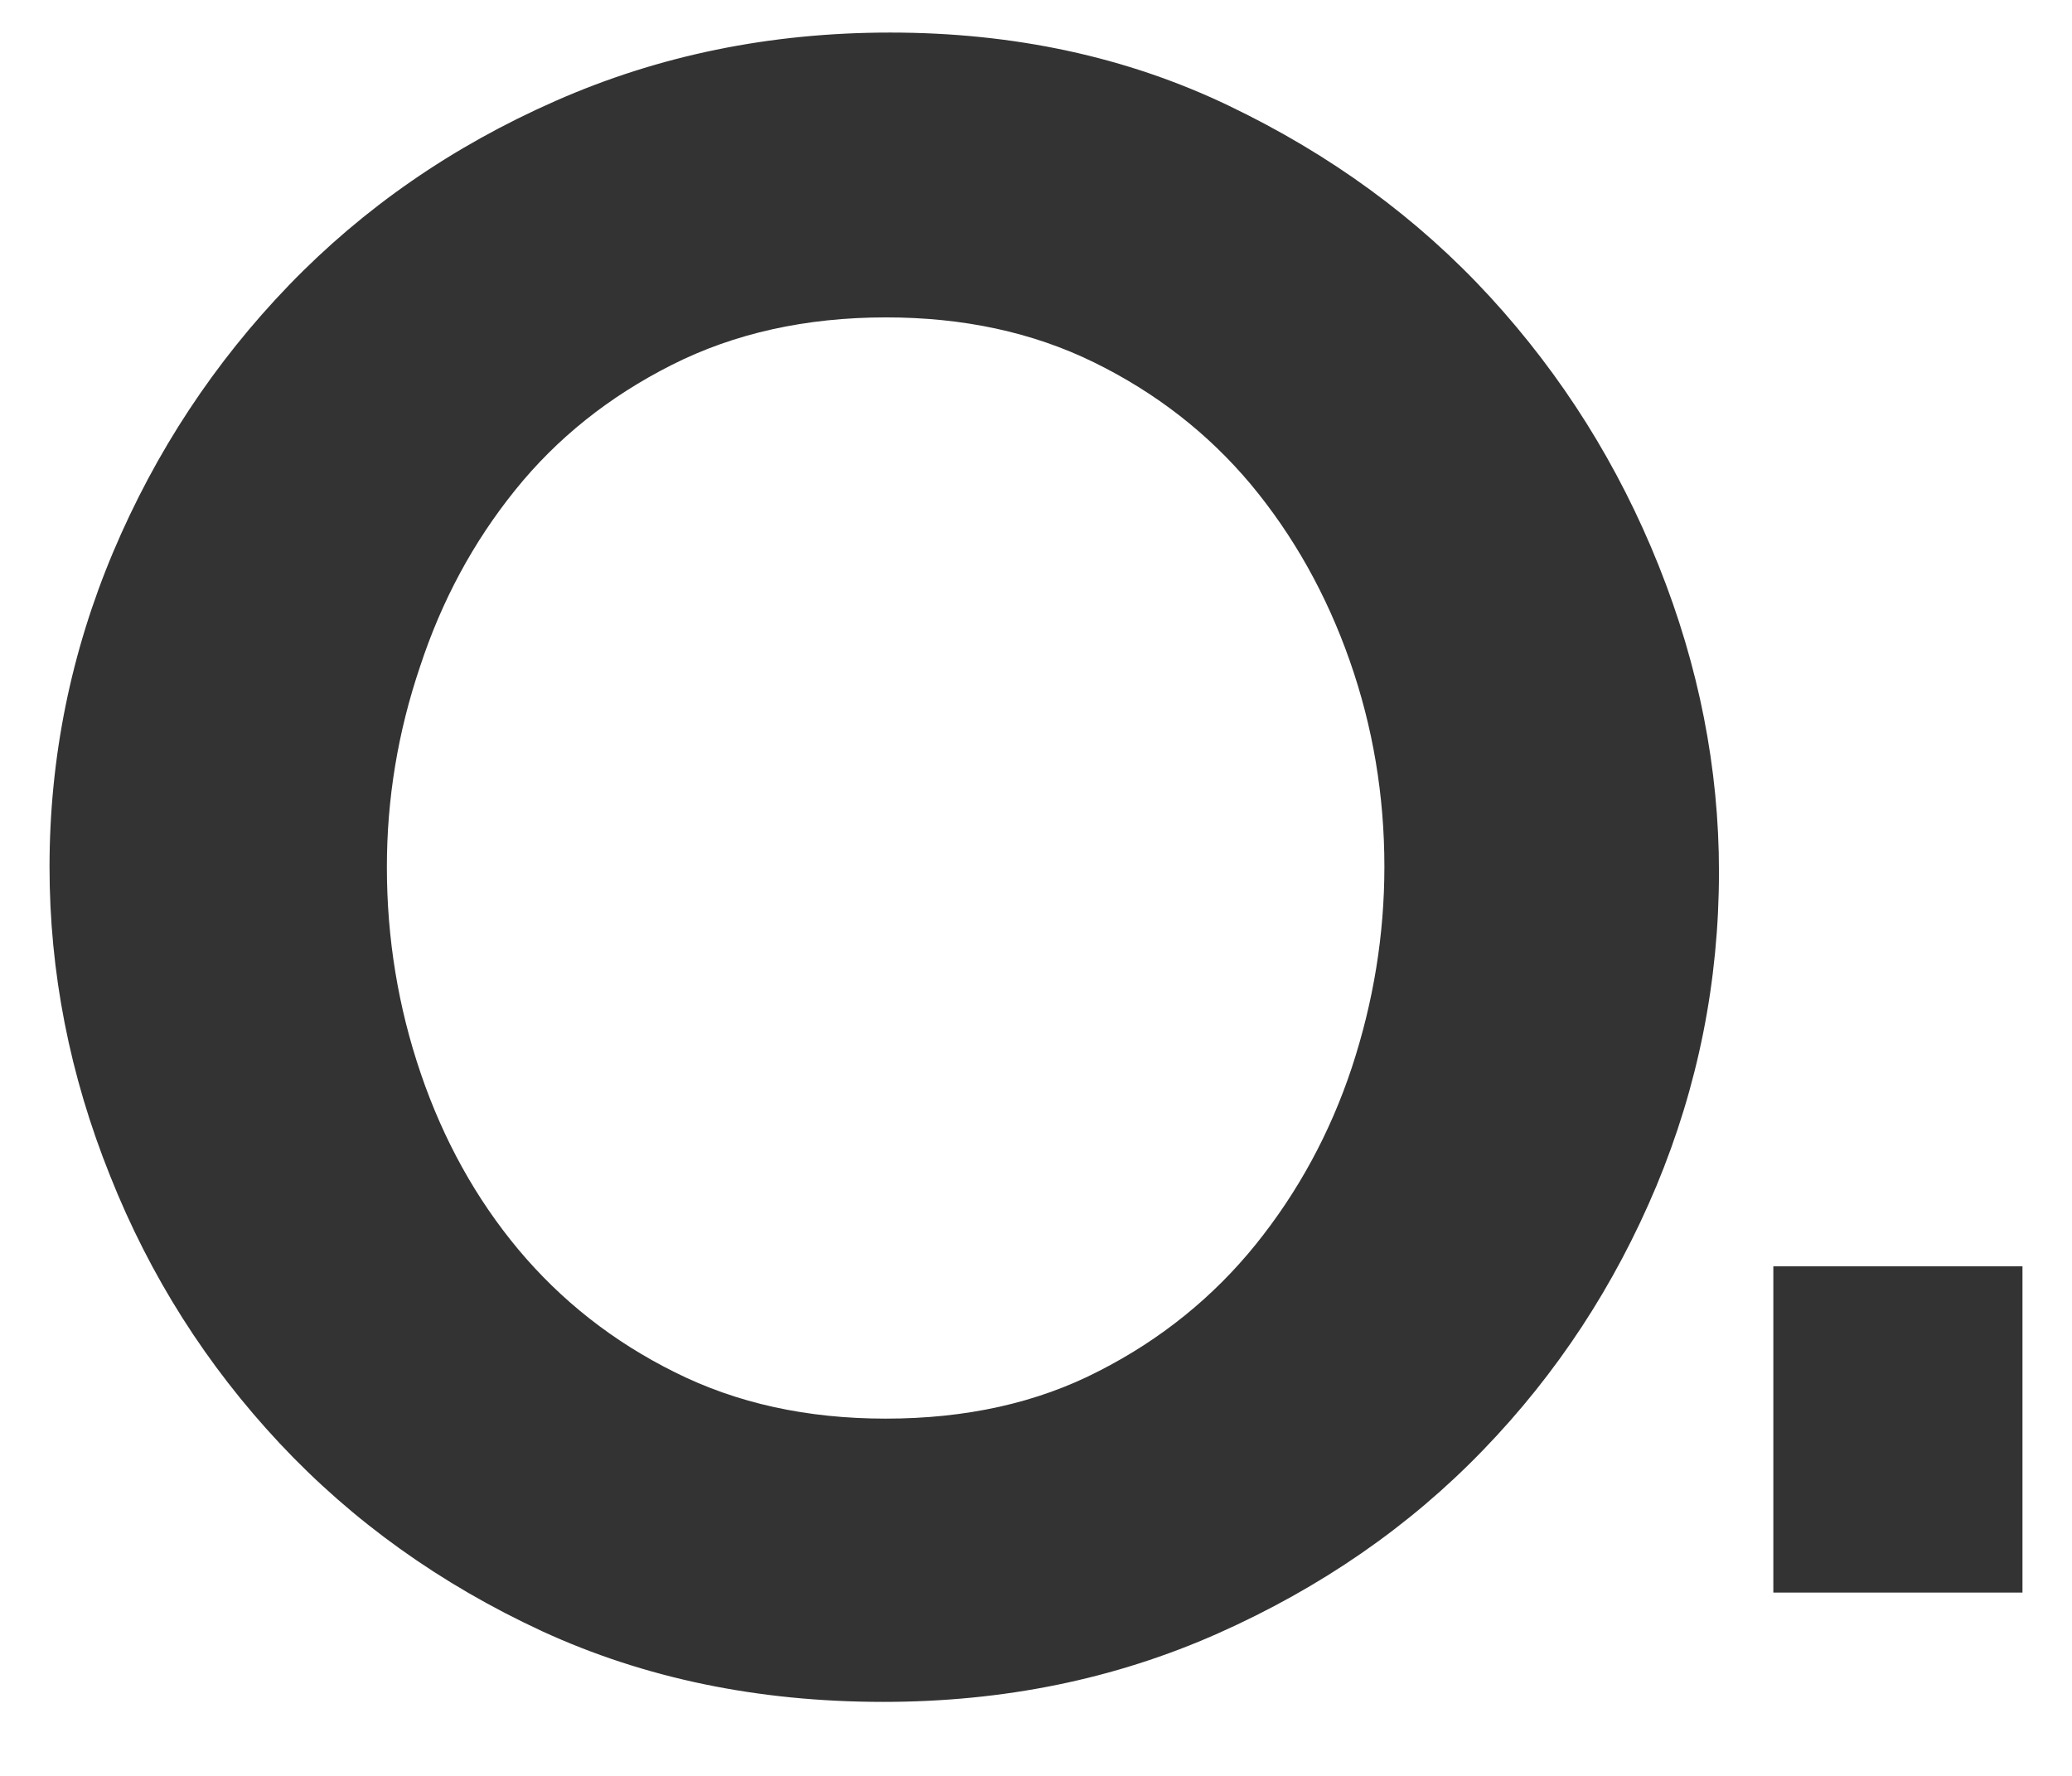 <svg width="21" height="18" viewBox="0 0 21 18" fill="none" xmlns="http://www.w3.org/2000/svg">
<g clip-path="url(#clip0_310_4213)">
<g clip-path="url(#clip1_310_4213)">
<g clip-path="url(#clip2_310_4213)">
<path d="M8.951 17.25C7.68 17.25 6.53 17.01 5.495 16.534C4.461 16.055 3.576 15.421 2.835 14.63C2.095 13.84 1.52 12.935 1.116 11.918C0.706 10.897 0.502 9.855 0.502 8.788C0.502 7.678 0.719 6.611 1.148 5.593C1.578 4.576 2.173 3.674 2.929 2.89C3.686 2.106 4.584 1.484 5.628 1.024C6.672 0.563 7.8 0.33 9.022 0.33C10.276 0.33 11.42 0.576 12.451 1.07C13.485 1.565 14.367 2.209 15.101 3.008C15.835 3.808 16.404 4.716 16.811 5.733C17.218 6.751 17.422 7.787 17.422 8.835C17.422 9.949 17.209 11.009 16.788 12.021C16.365 13.031 15.78 13.924 15.03 14.699C14.283 15.473 13.385 16.093 12.344 16.556C11.3 17.02 10.172 17.25 8.951 17.25ZM3.921 8.788C3.921 9.51 4.035 10.207 4.264 10.879C4.494 11.554 4.823 12.148 5.253 12.664C5.686 13.181 6.213 13.598 6.84 13.909C7.467 14.223 8.178 14.379 8.976 14.379C9.791 14.379 10.512 14.22 11.139 13.896C11.766 13.576 12.296 13.147 12.726 12.615C13.155 12.083 13.482 11.482 13.702 10.817C13.921 10.151 14.031 9.473 14.031 8.785C14.031 8.063 13.915 7.367 13.679 6.695C13.443 6.023 13.107 5.426 12.677 4.909C12.244 4.393 11.717 3.982 11.09 3.674C10.463 3.366 9.759 3.217 8.98 3.217C8.165 3.217 7.441 3.379 6.808 3.699C6.174 4.019 5.644 4.442 5.221 4.968C4.797 5.494 4.477 6.088 4.258 6.754C4.031 7.423 3.921 8.101 3.921 8.788Z" fill="#333333"/>
<path d="M17.973 16.142V12.835H20.498V16.142H17.973Z" fill="#333333"/>
</g>
</g>
</g>
<defs>
<clipPath id="clip0_310_4213">
<rect width="20" height="17.33" fill="white" transform="translate(0.5 0.33)"/>
</clipPath>
<clipPath id="clip1_310_4213">
<rect width="20" height="17.33" fill="white" transform="translate(0.5 0.33)"/>
</clipPath>
<clipPath id="clip2_310_4213">
<rect width="19.996" height="17.33" fill="white" transform="translate(0.502 0.33)"/>
</clipPath>
</defs>
</svg>
